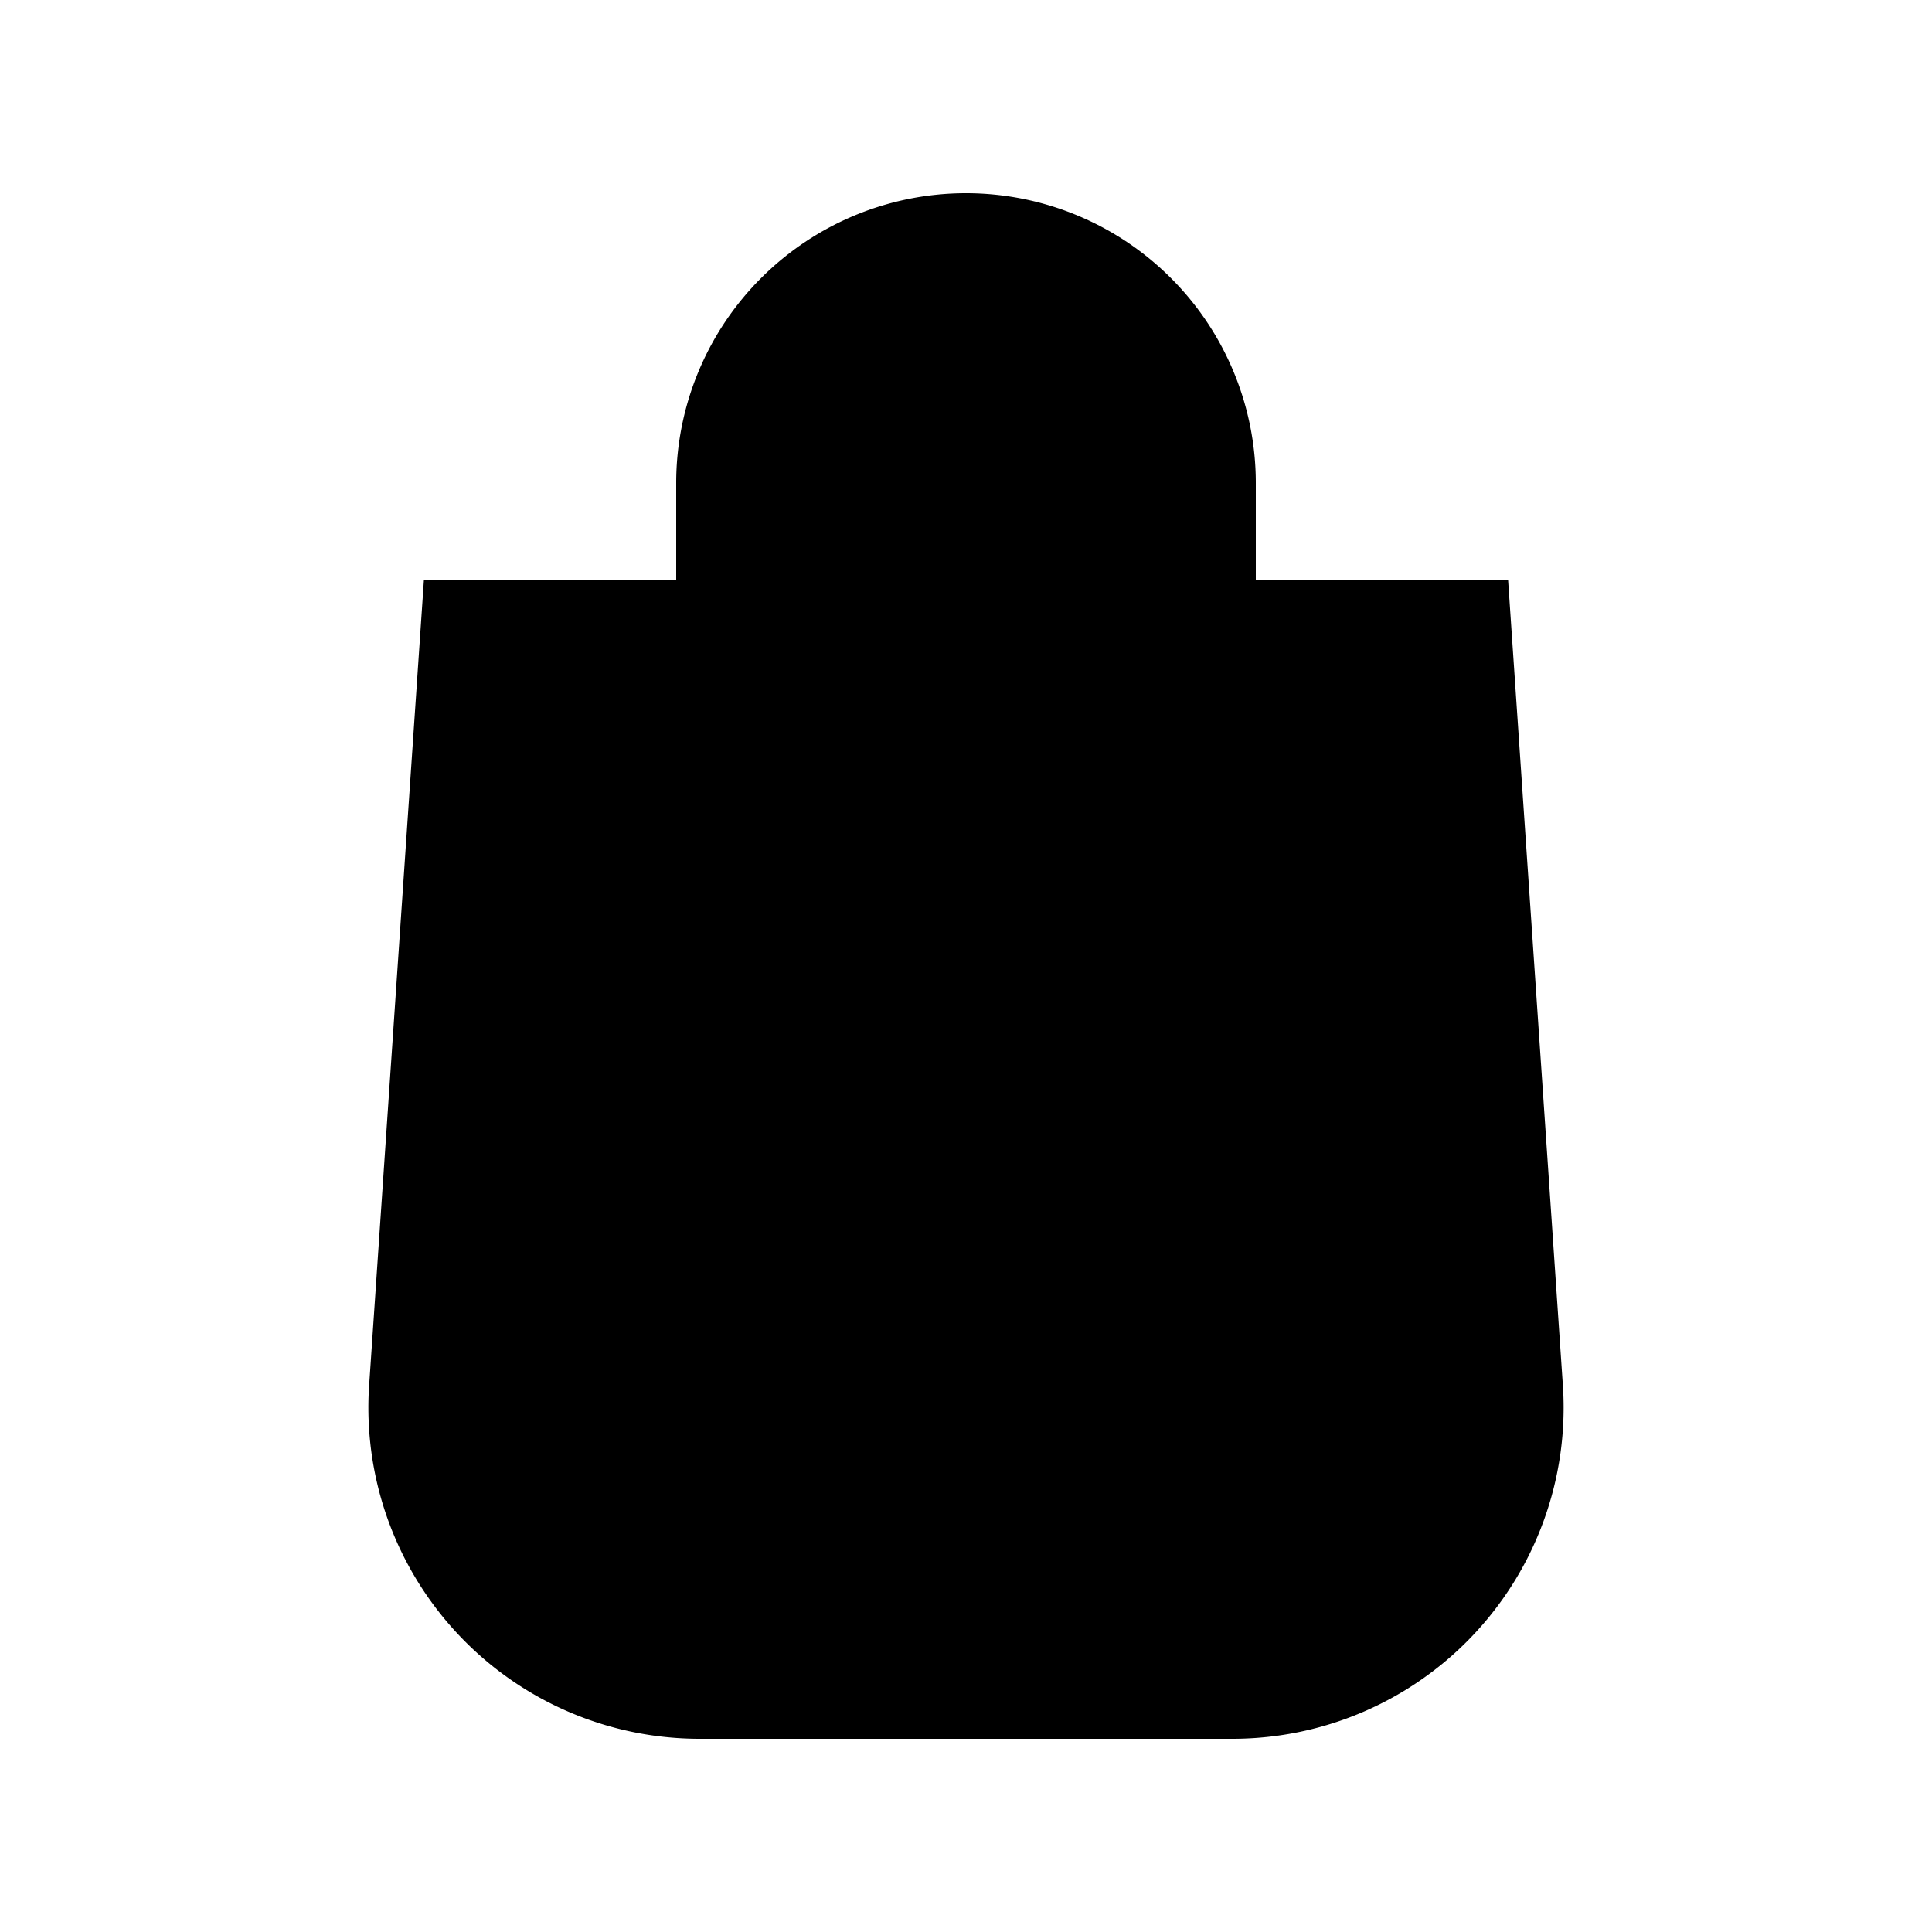 <svg xmlns="http://www.w3.org/2000/svg" viewBox="0 0 14 14" focusable="false" aria-hidden="true" class="a8x1wu10 a8x1wuz _1fragem1y _1fragemof _1fragemkk _1fragemka _1fragemnm"><path d="M2.675 10.037 3.072 4.2h7.856l.397 5.837A2.4 2.4 0 0 1 8.932 12.6H5.069a2.4 2.4 0 0 1-2.394-2.563"></path><path d="M4.9 3.5a2.1 2.1 0 1 1 4.2 0v1.4a2.1 2.1 0 0 1-4.2 0z"></path></svg>